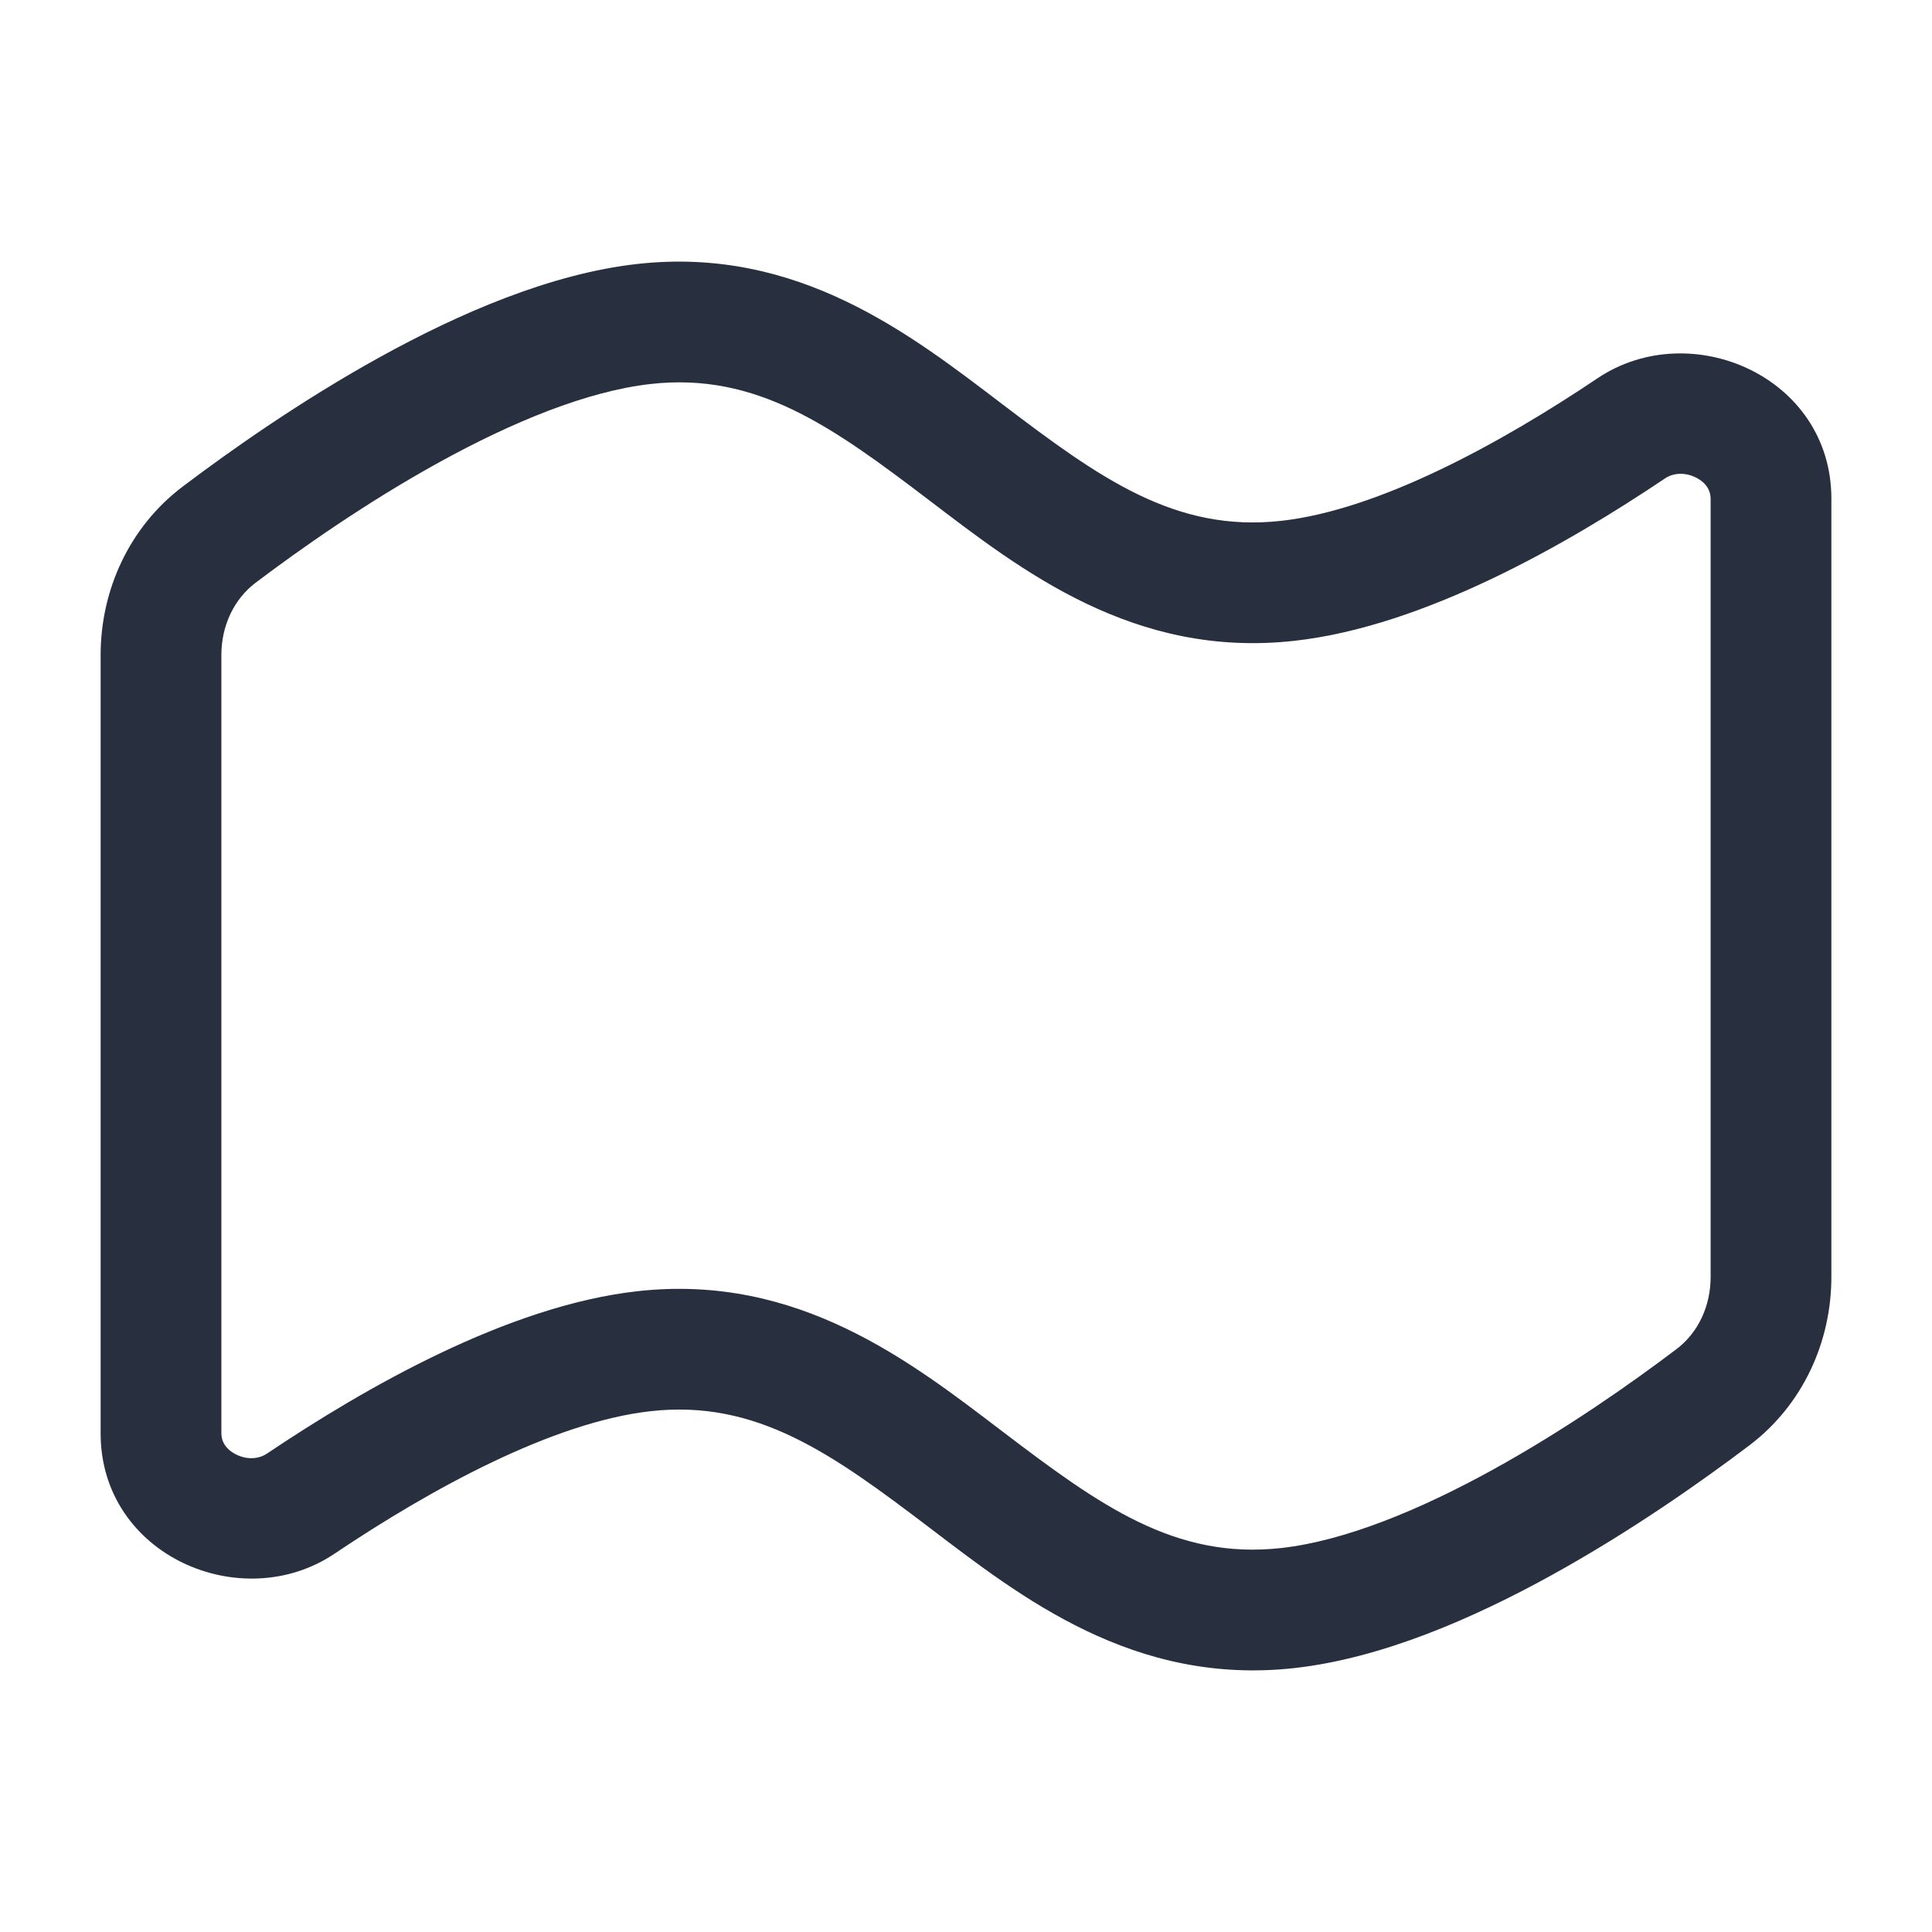 <svg width="24" height="24" viewBox="0 0 24 24" fill="none" xmlns="http://www.w3.org/2000/svg">
    <path d="M2.722 6.642L2.27 6.044H2.27L2.722 6.642ZM8 4.025L7.917 3.279L8 4.025ZM16 7.215L16.083 7.96L16 7.215ZM20.264 5.321L19.845 4.699L19.845 4.699L20.264 5.321ZM3.736 18.679L3.318 18.056H3.318L3.736 18.679ZM8 16.785L7.917 16.04H7.917L8 16.785ZM16 19.975L15.917 19.23L16 19.975ZM21.278 17.358L20.826 16.759L20.826 16.759L21.278 17.358ZM3.174 7.24C3.727 6.822 4.549 6.243 5.45 5.746C6.365 5.241 7.297 4.858 8.083 4.77L7.917 3.279C6.836 3.4 5.698 3.896 4.725 4.433C3.739 4.977 2.855 5.602 2.27 6.044L3.174 7.24ZM8.083 4.77C9.403 4.622 10.342 5.301 11.546 6.217C12.683 7.082 14.085 8.184 16.083 7.96L15.917 6.47C14.597 6.617 13.658 5.938 12.454 5.023C11.317 4.158 9.915 3.056 7.917 3.279L8.083 4.77ZM16.083 7.96C17.692 7.78 19.467 6.76 20.682 5.944L19.845 4.699C18.641 5.508 17.131 6.334 15.917 6.47L16.083 7.96ZM4.155 19.301C5.359 18.492 6.869 17.666 8.083 17.53L7.917 16.04C6.308 16.22 4.533 17.24 3.318 18.056L4.155 19.301ZM8.083 17.53C9.403 17.383 10.342 18.062 11.546 18.977C12.683 19.842 14.085 20.944 16.083 20.721L15.917 19.23C14.597 19.378 13.658 18.699 12.454 17.783C11.317 16.918 9.915 15.816 7.917 16.04L8.083 17.53ZM16.083 20.721C17.164 20.6 18.302 20.104 19.275 19.567C20.261 19.023 21.145 18.398 21.73 17.956L20.826 16.759C20.273 17.178 19.451 17.757 18.55 18.254C17.635 18.759 16.703 19.142 15.917 19.23L16.083 20.721ZM21.25 6.194V15.863H22.75V6.194H21.25ZM2.75 17.806V8.137H1.25V17.806H2.75ZM21.73 17.956C22.399 17.45 22.75 16.664 22.75 15.863H21.25C21.25 16.232 21.09 16.56 20.826 16.759L21.73 17.956ZM3.318 18.056C3.215 18.126 3.071 18.136 2.935 18.069C2.803 18.004 2.75 17.904 2.75 17.806H1.25C1.25 19.324 3.002 20.076 4.155 19.301L3.318 18.056ZM20.682 5.944C20.785 5.874 20.929 5.864 21.065 5.931C21.197 5.996 21.25 6.096 21.25 6.194H22.75C22.75 4.676 20.998 3.924 19.845 4.699L20.682 5.944ZM2.27 6.044C1.601 6.55 1.25 7.336 1.25 8.137H2.75C2.75 7.768 2.91 7.44 3.174 7.24L2.27 6.044Z"
          fill="#28303F"/>
</svg>
